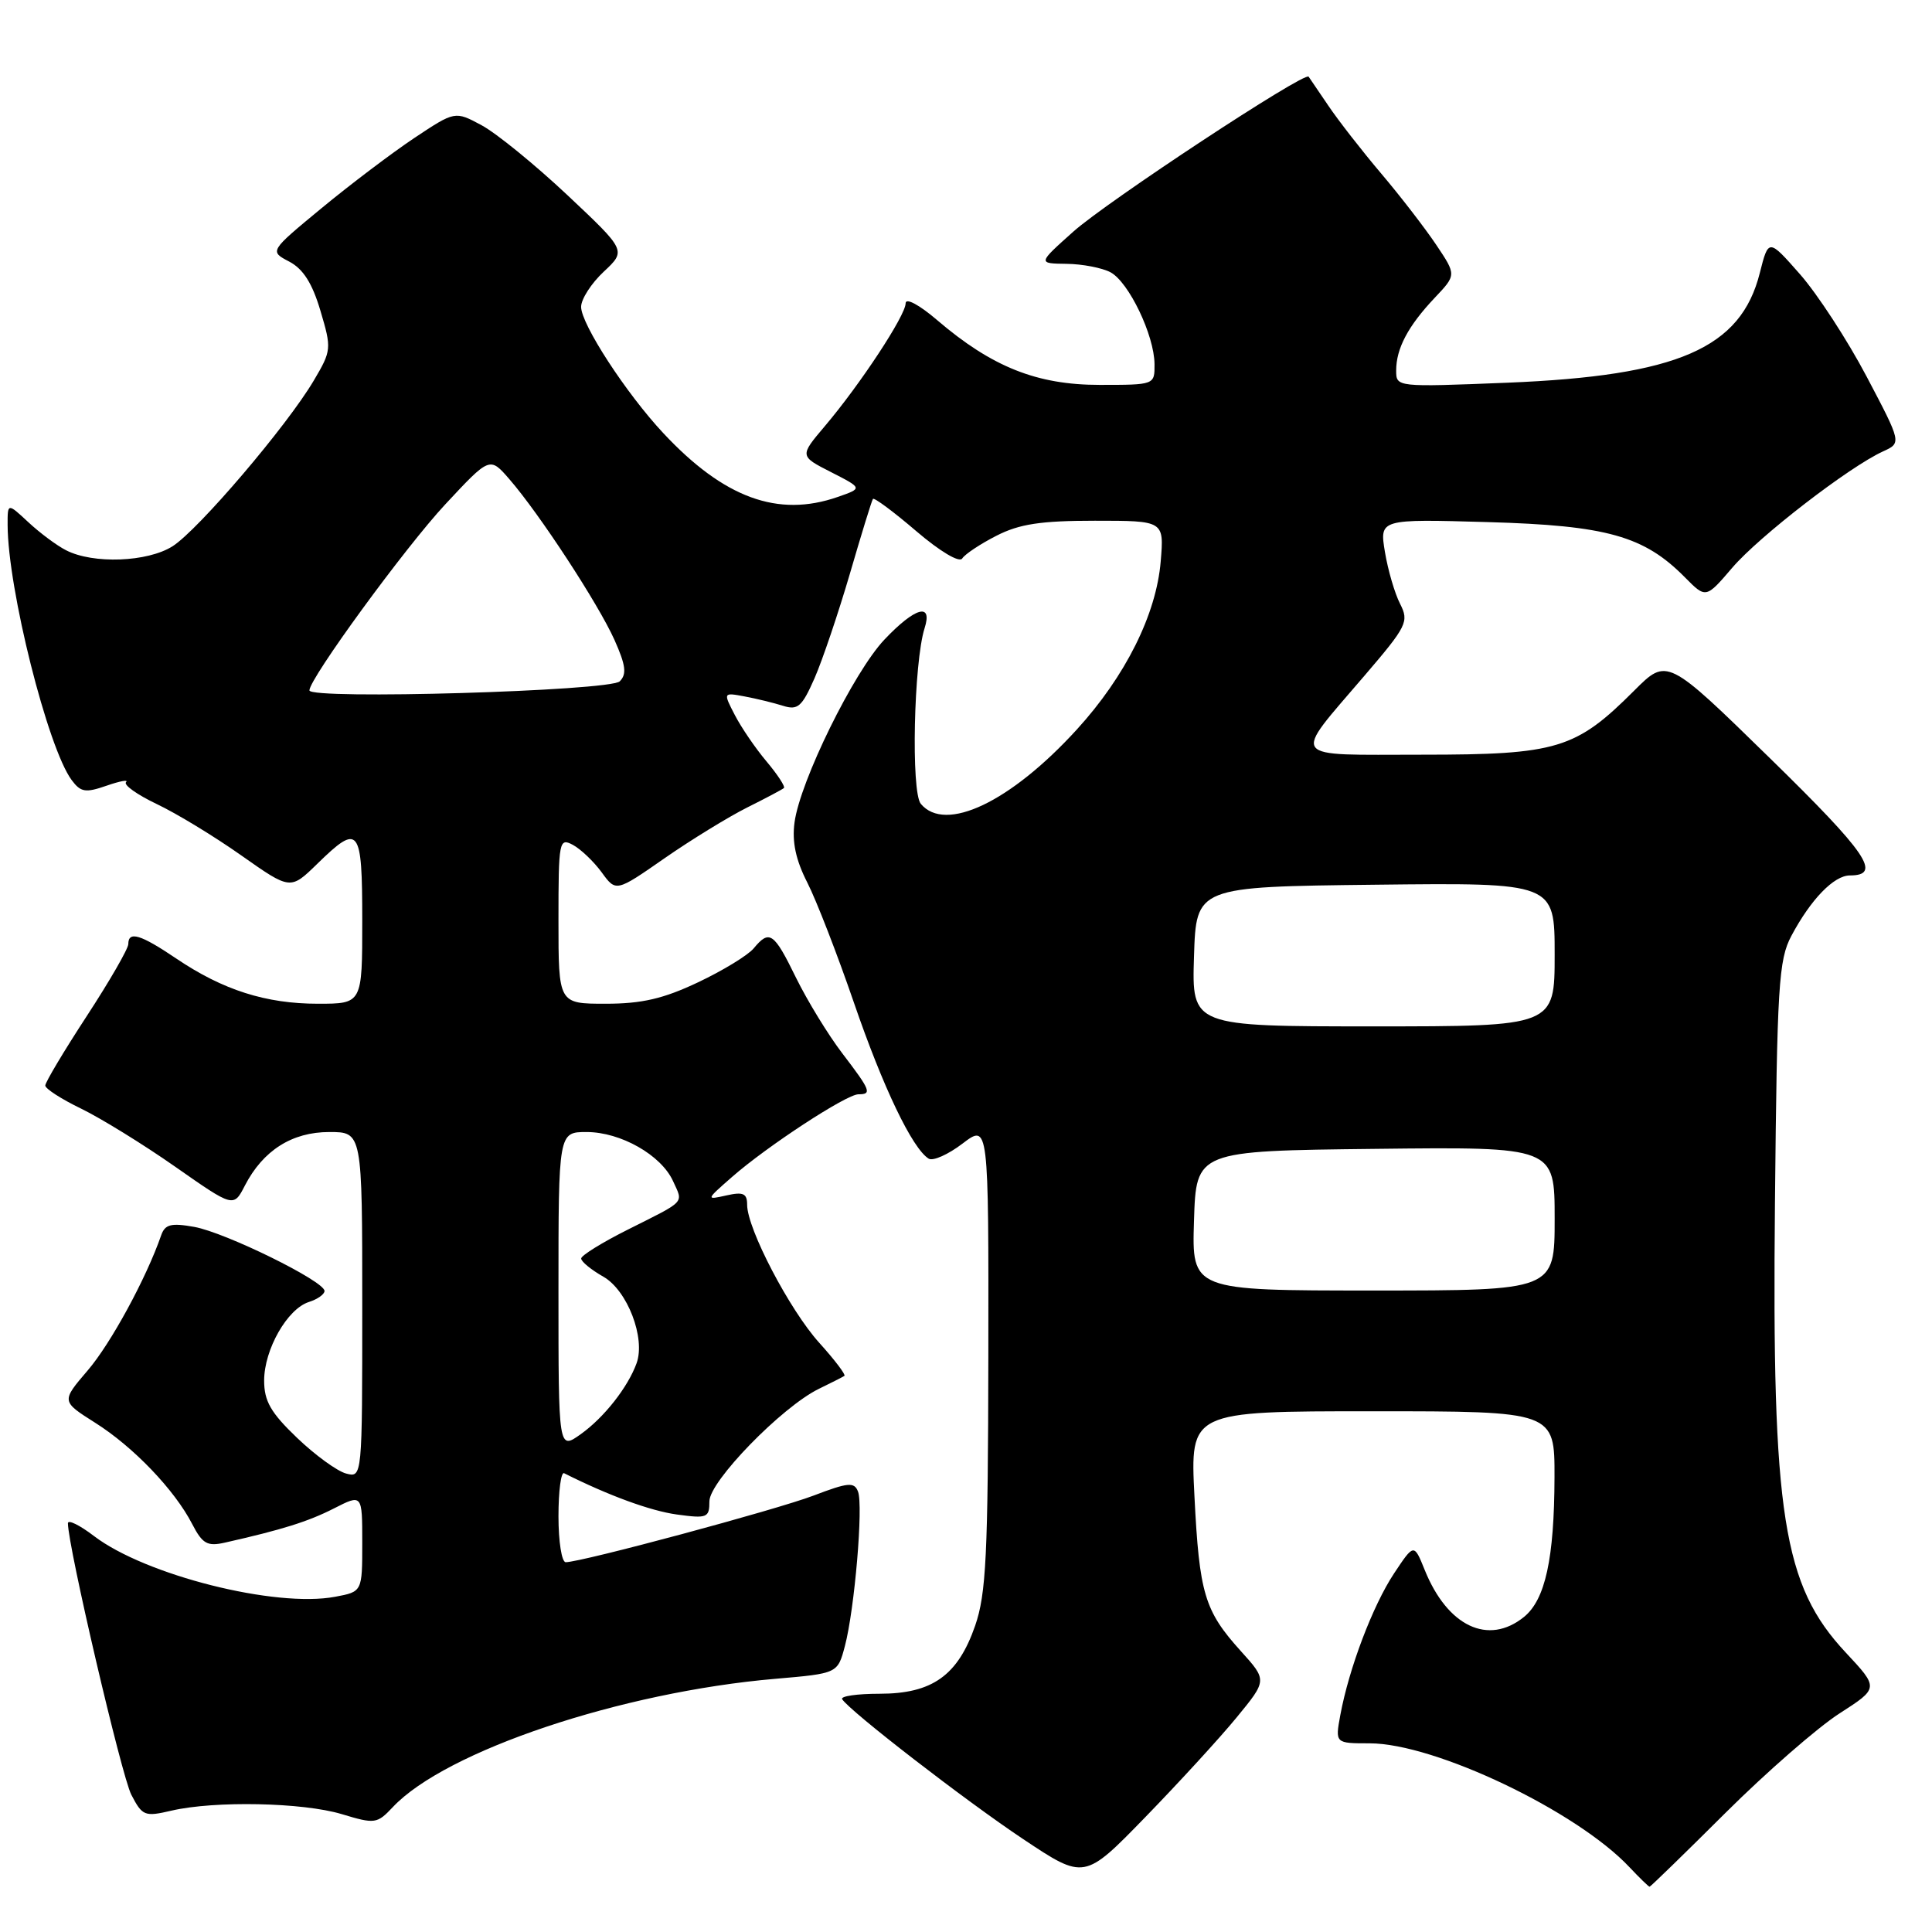 <?xml version="1.0" encoding="UTF-8" standalone="no"?>
<!DOCTYPE svg PUBLIC "-//W3C//DTD SVG 1.1//EN" "http://www.w3.org/Graphics/SVG/1.1/DTD/svg11.dtd" >
<svg xmlns="http://www.w3.org/2000/svg" xmlns:xlink="http://www.w3.org/1999/xlink" version="1.1" viewBox="0 0 256 256">
 <g >
 <path fill="currentColor"
d=" M 228.65 240.20 C 234.07 234.81 240.86 228.89 243.74 227.04 C 248.97 223.68 248.97 223.68 244.56 218.96 C 236.25 210.07 234.78 200.75 235.19 159.47 C 235.47 130.54 235.68 127.17 237.37 124.00 C 239.94 119.17 243.01 116.00 245.12 116.00 C 249.42 116.00 247.42 113.07 234.56 100.50 C 220.90 87.15 220.90 87.15 216.54 91.51 C 208.80 99.25 206.33 100.00 188.50 100.00 C 170.49 100.00 171.12 100.86 180.82 89.51 C 186.44 82.95 186.72 82.37 185.52 80.01 C 184.81 78.63 183.91 75.54 183.51 73.14 C 182.79 68.77 182.79 68.77 197.14 69.18 C 212.92 69.63 217.84 71.01 223.27 76.51 C 226.04 79.31 226.04 79.31 229.54 75.22 C 233.10 71.06 245.05 61.84 249.52 59.81 C 251.97 58.69 251.97 58.69 247.34 49.90 C 244.79 45.06 240.82 38.97 238.52 36.35 C 234.34 31.60 234.34 31.60 233.18 36.18 C 230.67 46.16 222.32 49.79 199.75 50.71 C 185.00 51.30 185.00 51.30 185.00 49.09 C 185.00 46.18 186.58 43.19 190.11 39.46 C 192.98 36.43 192.98 36.43 190.32 32.46 C 188.86 30.28 185.58 26.02 183.02 23.00 C 180.46 19.98 177.31 15.93 176.01 14.00 C 174.71 12.07 173.54 10.35 173.40 10.16 C 172.88 9.45 146.68 26.70 142.20 30.71 C 137.50 34.91 137.50 34.91 141.32 34.96 C 143.41 34.98 146.04 35.49 147.15 36.08 C 149.57 37.38 152.95 44.42 152.98 48.25 C 153.00 51.00 153.00 51.00 145.70 51.00 C 137.39 51.00 131.43 48.62 124.18 42.42 C 121.80 40.38 120.00 39.42 120.00 40.19 C 120.00 41.79 113.99 50.93 109.30 56.46 C 105.94 60.43 105.94 60.43 110.12 62.56 C 114.31 64.70 114.31 64.70 111.00 65.85 C 103.08 68.61 95.92 65.99 87.88 57.38 C 82.97 52.13 77.00 42.95 77.00 40.66 C 77.00 39.64 78.35 37.54 80.00 36.00 C 82.99 33.20 82.99 33.20 75.18 25.85 C 70.88 21.81 65.77 17.65 63.82 16.60 C 60.29 14.70 60.29 14.70 54.89 18.29 C 51.93 20.27 46.40 24.45 42.60 27.59 C 35.70 33.29 35.70 33.29 38.32 34.66 C 40.17 35.63 41.38 37.53 42.46 41.18 C 43.95 46.19 43.93 46.45 41.58 50.42 C 38.04 56.42 26.28 70.21 22.87 72.38 C 19.54 74.49 12.34 74.76 8.75 72.91 C 7.51 72.28 5.26 70.60 3.75 69.19 C 1.00 66.63 1.00 66.63 1.01 69.56 C 1.03 78.01 6.33 99.11 9.50 103.37 C 10.70 104.98 11.33 105.08 14.12 104.11 C 15.90 103.49 17.06 103.28 16.70 103.64 C 16.34 104.00 18.17 105.30 20.77 106.54 C 23.37 107.77 28.42 110.84 31.99 113.36 C 38.48 117.93 38.48 117.93 42.03 114.47 C 47.59 109.04 48.00 109.56 48.00 122.00 C 48.00 133.00 48.00 133.00 42.13 133.00 C 35.23 133.00 29.55 131.19 23.37 127.02 C 18.62 123.81 17.00 123.32 17.00 125.10 C 17.00 125.70 14.53 129.99 11.50 134.63 C 8.47 139.27 6.00 143.41 6.00 143.84 C 6.00 144.26 8.14 145.64 10.75 146.90 C 13.36 148.17 18.98 151.63 23.22 154.60 C 30.95 160.01 30.95 160.01 32.45 157.09 C 34.86 152.43 38.70 150.00 43.63 150.00 C 48.00 150.00 48.00 150.00 48.00 172.91 C 48.00 195.81 48.00 195.81 45.86 195.25 C 44.68 194.94 41.75 192.81 39.36 190.52 C 35.87 187.18 35.00 185.66 35.00 182.92 C 35.01 178.81 38.07 173.43 40.93 172.52 C 42.07 172.16 43.00 171.50 43.00 171.06 C 43.00 169.76 29.86 163.31 25.74 162.57 C 22.65 162.02 21.86 162.23 21.35 163.70 C 19.38 169.38 14.67 178.04 11.62 181.59 C 8.12 185.68 8.12 185.68 12.59 188.51 C 17.67 191.71 23.13 197.41 25.47 201.95 C 26.82 204.56 27.47 204.93 29.78 204.41 C 37.37 202.70 40.82 201.62 44.24 199.88 C 48.00 197.96 48.00 197.96 48.00 204.43 C 48.00 210.91 48.00 210.91 44.41 211.58 C 36.51 213.07 19.25 208.72 12.45 203.53 C 10.55 202.08 9.00 201.32 9.00 201.84 C 9.00 204.87 16.11 235.32 17.40 237.81 C 18.86 240.63 19.17 240.75 22.72 239.92 C 28.45 238.59 40.12 238.83 45.28 240.38 C 49.68 241.71 49.96 241.67 52.05 239.45 C 59.04 232.01 82.33 224.20 102.75 222.45 C 110.99 221.74 110.99 221.74 111.95 218.12 C 113.24 213.25 114.41 199.50 113.69 197.64 C 113.20 196.35 112.39 196.42 107.81 198.17 C 102.81 200.07 77.03 207.00 74.96 207.00 C 74.43 207.00 74.00 204.26 74.00 200.92 C 74.00 197.57 74.34 195.00 74.75 195.21 C 80.64 198.17 86.19 200.20 89.69 200.68 C 93.71 201.23 94.00 201.11 94.00 198.93 C 94.00 196.29 103.58 186.44 108.50 184.03 C 110.15 183.23 111.68 182.45 111.89 182.31 C 112.10 182.17 110.60 180.19 108.55 177.92 C 104.63 173.58 99.00 162.81 99.00 159.64 C 99.00 158.13 98.48 157.90 96.25 158.40 C 93.52 159.01 93.52 159.00 97.00 155.95 C 101.64 151.88 112.16 145.00 113.74 145.00 C 115.57 145.00 115.37 144.50 111.60 139.56 C 109.73 137.11 106.98 132.61 105.48 129.56 C 102.54 123.54 101.96 123.14 99.87 125.66 C 99.12 126.57 95.80 128.60 92.50 130.16 C 87.90 132.34 85.04 133.00 80.25 133.00 C 74.00 133.00 74.00 133.00 74.00 121.96 C 74.00 111.42 74.09 110.98 75.91 111.95 C 76.95 112.51 78.67 114.15 79.72 115.58 C 81.62 118.20 81.62 118.20 88.06 113.72 C 91.60 111.26 96.53 108.24 99.00 107.00 C 101.47 105.77 103.67 104.60 103.87 104.42 C 104.08 104.24 103.05 102.66 101.59 100.92 C 100.12 99.18 98.23 96.41 97.37 94.75 C 95.82 91.75 95.82 91.75 98.66 92.28 C 100.22 92.57 102.51 93.13 103.75 93.52 C 105.71 94.14 106.26 93.66 107.93 89.87 C 108.98 87.47 111.09 81.22 112.62 76.00 C 114.14 70.78 115.51 66.32 115.67 66.11 C 115.82 65.89 118.41 67.81 121.41 70.38 C 124.57 73.08 127.13 74.60 127.50 74.00 C 127.85 73.44 129.89 72.08 132.03 70.99 C 135.07 69.43 137.92 69.00 145.08 69.00 C 154.25 69.00 154.25 69.00 153.80 74.38 C 153.22 81.41 149.13 89.60 142.68 96.67 C 133.90 106.29 125.25 110.41 122.01 106.51 C 120.70 104.93 121.08 87.75 122.51 83.25 C 123.62 79.79 121.25 80.46 117.19 84.75 C 113.12 89.05 106.01 103.52 105.28 108.97 C 104.93 111.55 105.44 113.94 106.97 116.94 C 108.17 119.29 110.95 126.46 113.15 132.86 C 117.00 144.07 120.89 152.20 123.06 153.53 C 123.62 153.88 125.64 152.98 127.54 151.53 C 131.00 148.90 131.00 148.90 130.96 179.70 C 130.92 206.07 130.67 211.21 129.21 215.42 C 126.92 222.01 123.53 224.43 116.55 224.43 C 113.58 224.43 111.35 224.75 111.59 225.15 C 112.56 226.71 127.96 238.62 135.59 243.70 C 143.68 249.09 143.68 249.09 151.75 240.79 C 156.18 236.23 161.64 230.28 163.86 227.57 C 167.91 222.64 167.91 222.64 164.41 218.77 C 159.60 213.44 158.92 211.17 158.27 198.25 C 157.70 187.00 157.70 187.00 181.85 187.00 C 206.00 187.00 206.00 187.00 205.98 195.75 C 205.95 206.52 204.76 211.96 201.94 214.25 C 197.21 218.08 191.79 215.51 188.77 208.00 C 187.36 204.51 187.36 204.51 184.71 208.50 C 181.90 212.75 178.75 221.05 177.60 227.25 C 176.91 231.00 176.91 231.00 181.49 231.00 C 190.12 231.00 208.93 239.97 215.92 247.42 C 217.26 248.84 218.45 250.00 218.58 250.00 C 218.70 250.00 223.24 245.59 228.65 240.20 Z  M 74.00 171.07 C 74.00 150.00 74.00 150.00 77.75 150.00 C 82.25 150.01 87.61 153.05 89.18 156.50 C 90.54 159.49 90.98 159.02 83.25 162.90 C 79.81 164.62 77.00 166.36 77.01 166.76 C 77.01 167.17 78.33 168.25 79.95 169.17 C 83.13 170.98 85.56 177.30 84.35 180.64 C 83.19 183.83 80.04 187.83 76.96 190.03 C 74.00 192.14 74.00 192.14 74.00 171.07 Z  M 158.21 161.75 C 158.50 152.50 158.50 152.50 182.25 152.23 C 206.00 151.96 206.00 151.96 206.00 161.48 C 206.00 171.00 206.00 171.00 181.96 171.00 C 157.92 171.00 157.92 171.00 158.21 161.75 Z  M 158.21 126.75 C 158.50 117.50 158.50 117.50 182.25 117.23 C 206.00 116.96 206.00 116.96 206.00 126.48 C 206.00 136.00 206.00 136.00 181.96 136.00 C 157.92 136.00 157.92 136.00 158.21 126.75 Z  M 41.00 91.48 C 41.00 89.91 53.69 72.53 59.01 66.82 C 64.90 60.50 64.90 60.50 67.50 63.50 C 71.47 68.07 79.27 80.00 81.42 84.79 C 82.92 88.15 83.07 89.33 82.12 90.28 C 80.83 91.57 41.00 92.73 41.00 91.48 Z "/>
</g>
</svg>